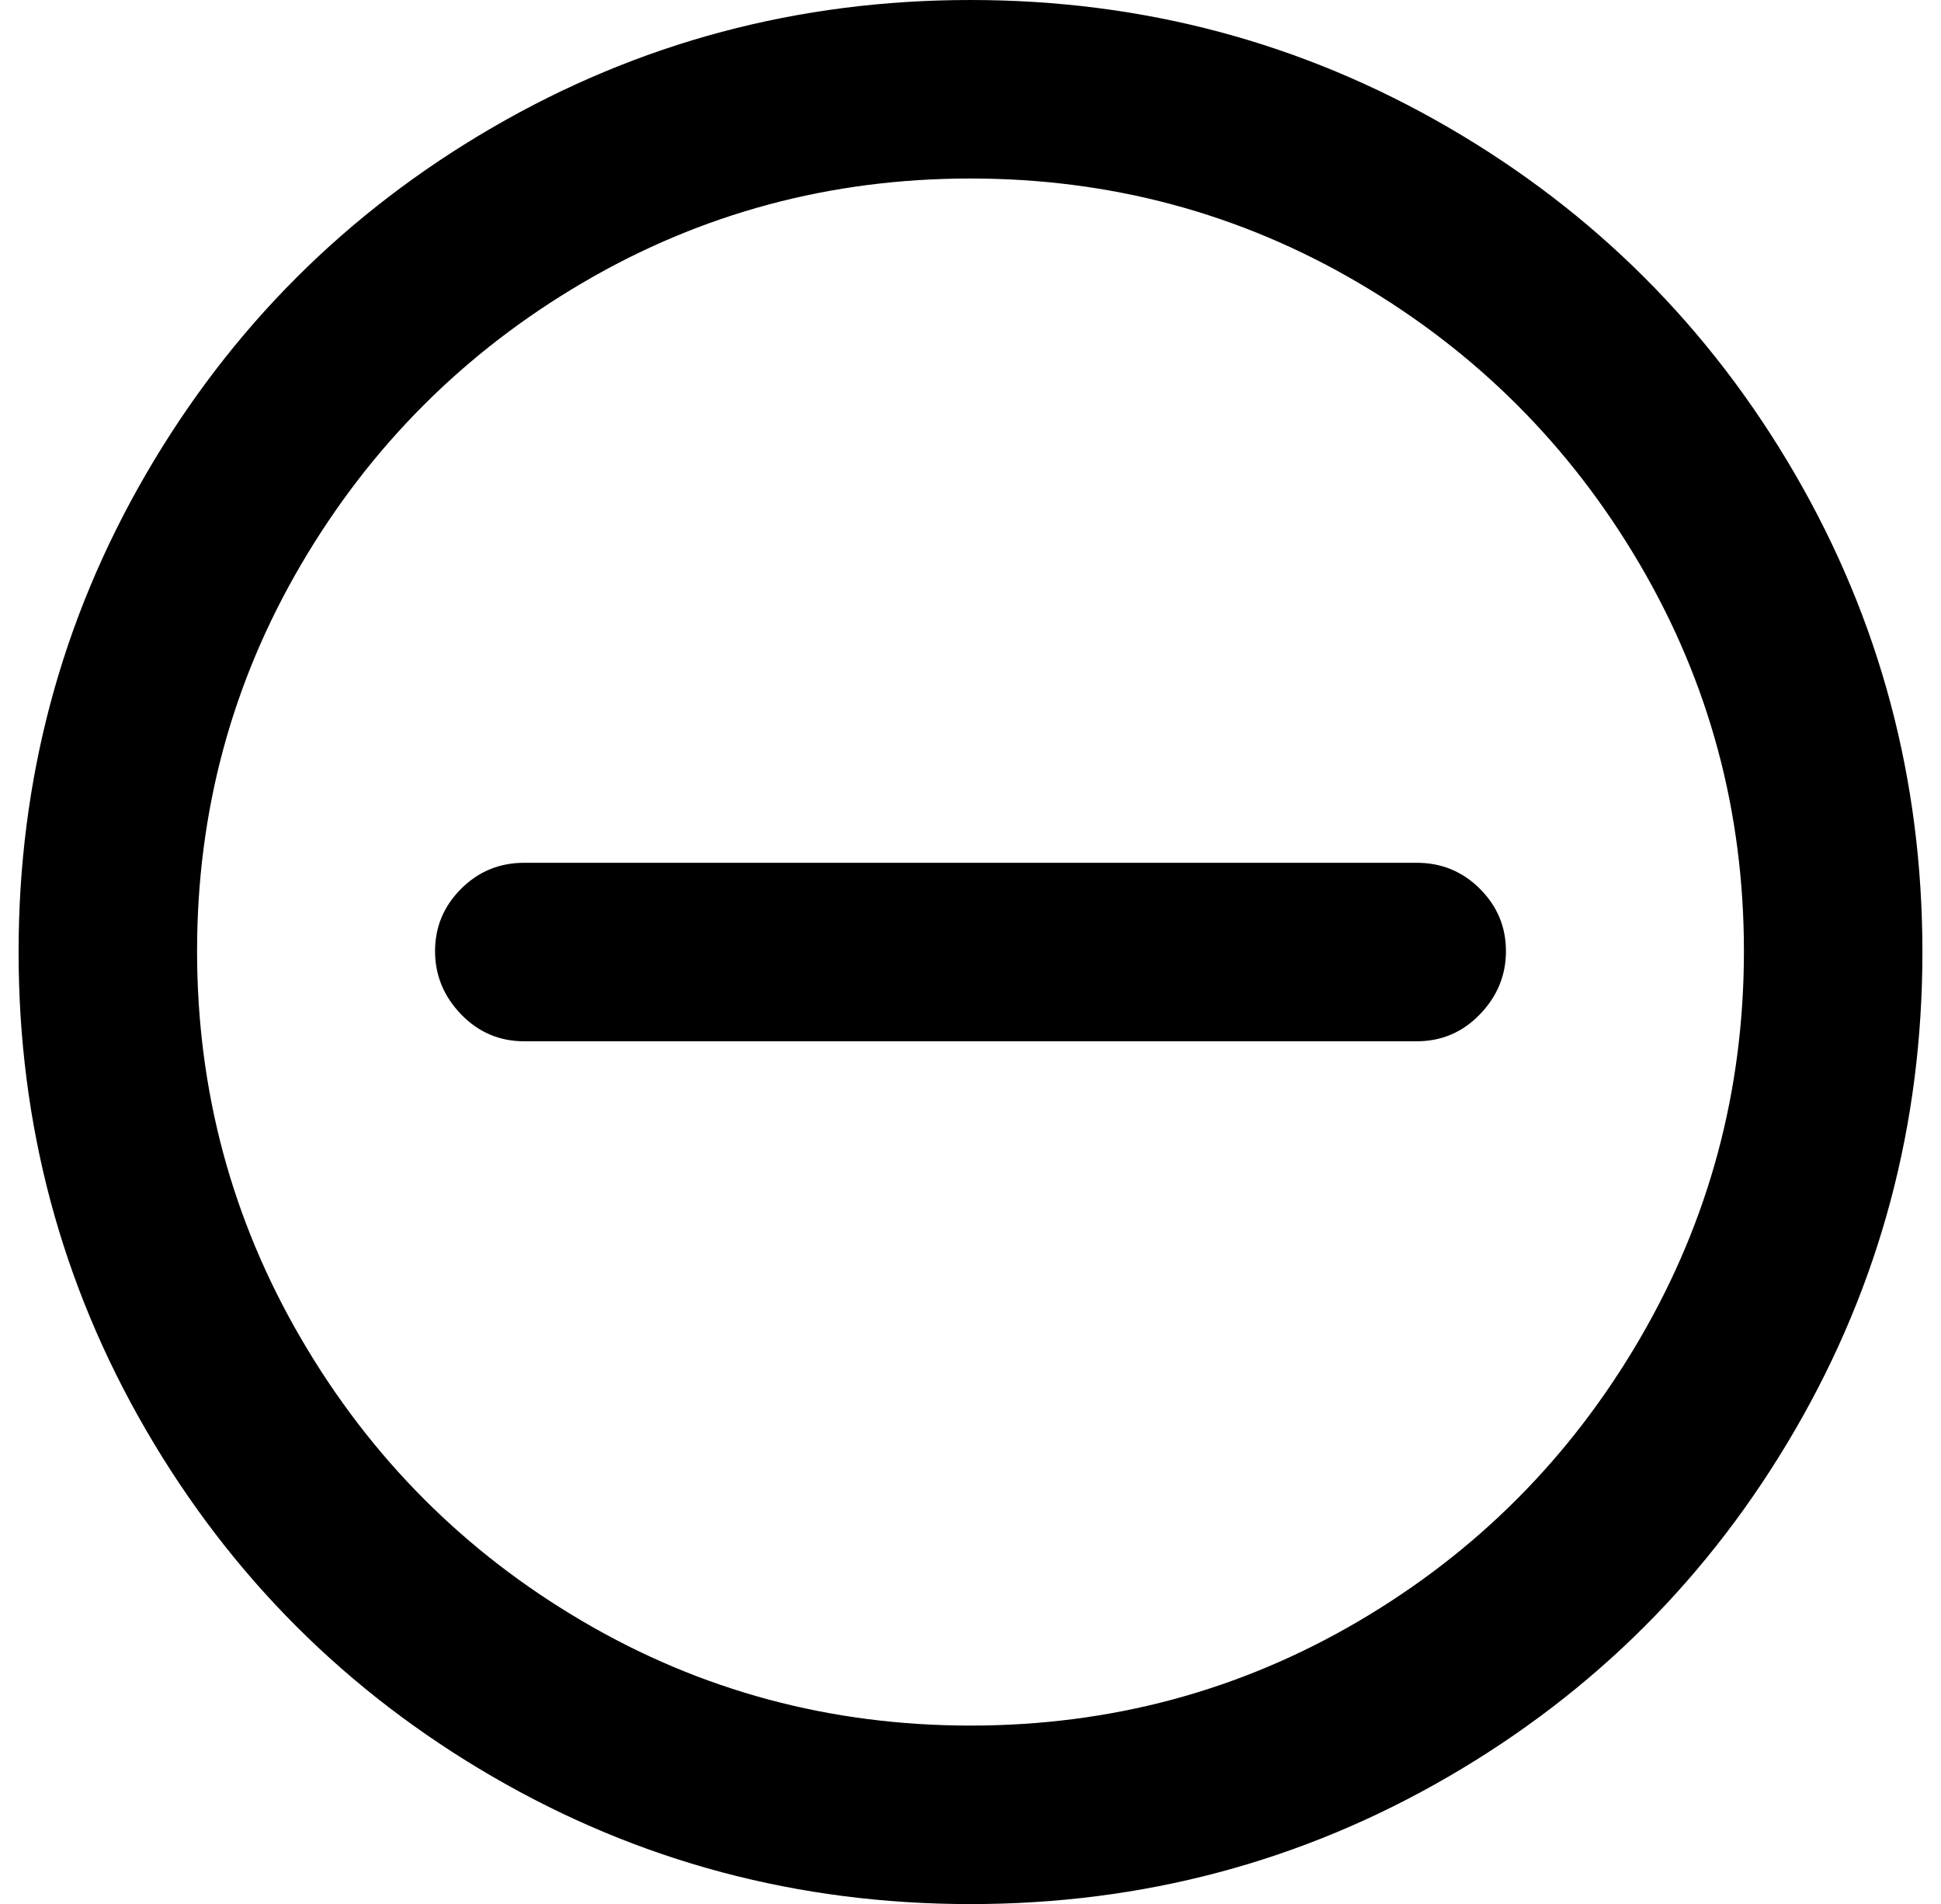 <?xml version="1.0" standalone="no"?>
<!DOCTYPE svg PUBLIC "-//W3C//DTD SVG 1.1//EN" "http://www.w3.org/Graphics/SVG/1.1/DTD/svg11.dtd" >
<svg xmlns="http://www.w3.org/2000/svg" xmlns:xlink="http://www.w3.org/1999/xlink" version="1.1" viewBox="-10 0 1044 1024">
   <path fill="currentColor"
d="M272 464h480q20 0 34 14t14 33.5t-14 34t-34 14.5h-480q-20 0 -34 -14.5t-14 -34t14 -33.5t34 -14zM1024 512q0 139 -68.5 257t-186.5 186.5t-257 68.5t-257 -68.5t-186.5 -186.5t-68.5 -257t68.5 -257t186.5 -186.5t257 -68.5t257 68.5t186.5 186.5t68.5 257zM928 511.5
q0 -112.5 -56 -208t-151.5 -151.5t-208.5 -56t-208.5 56t-151.5 151.5t-56 208t56 208.5t151.5 152t208.5 56t208.5 -56t151.5 -152t56 -208.5z" />
</svg>
